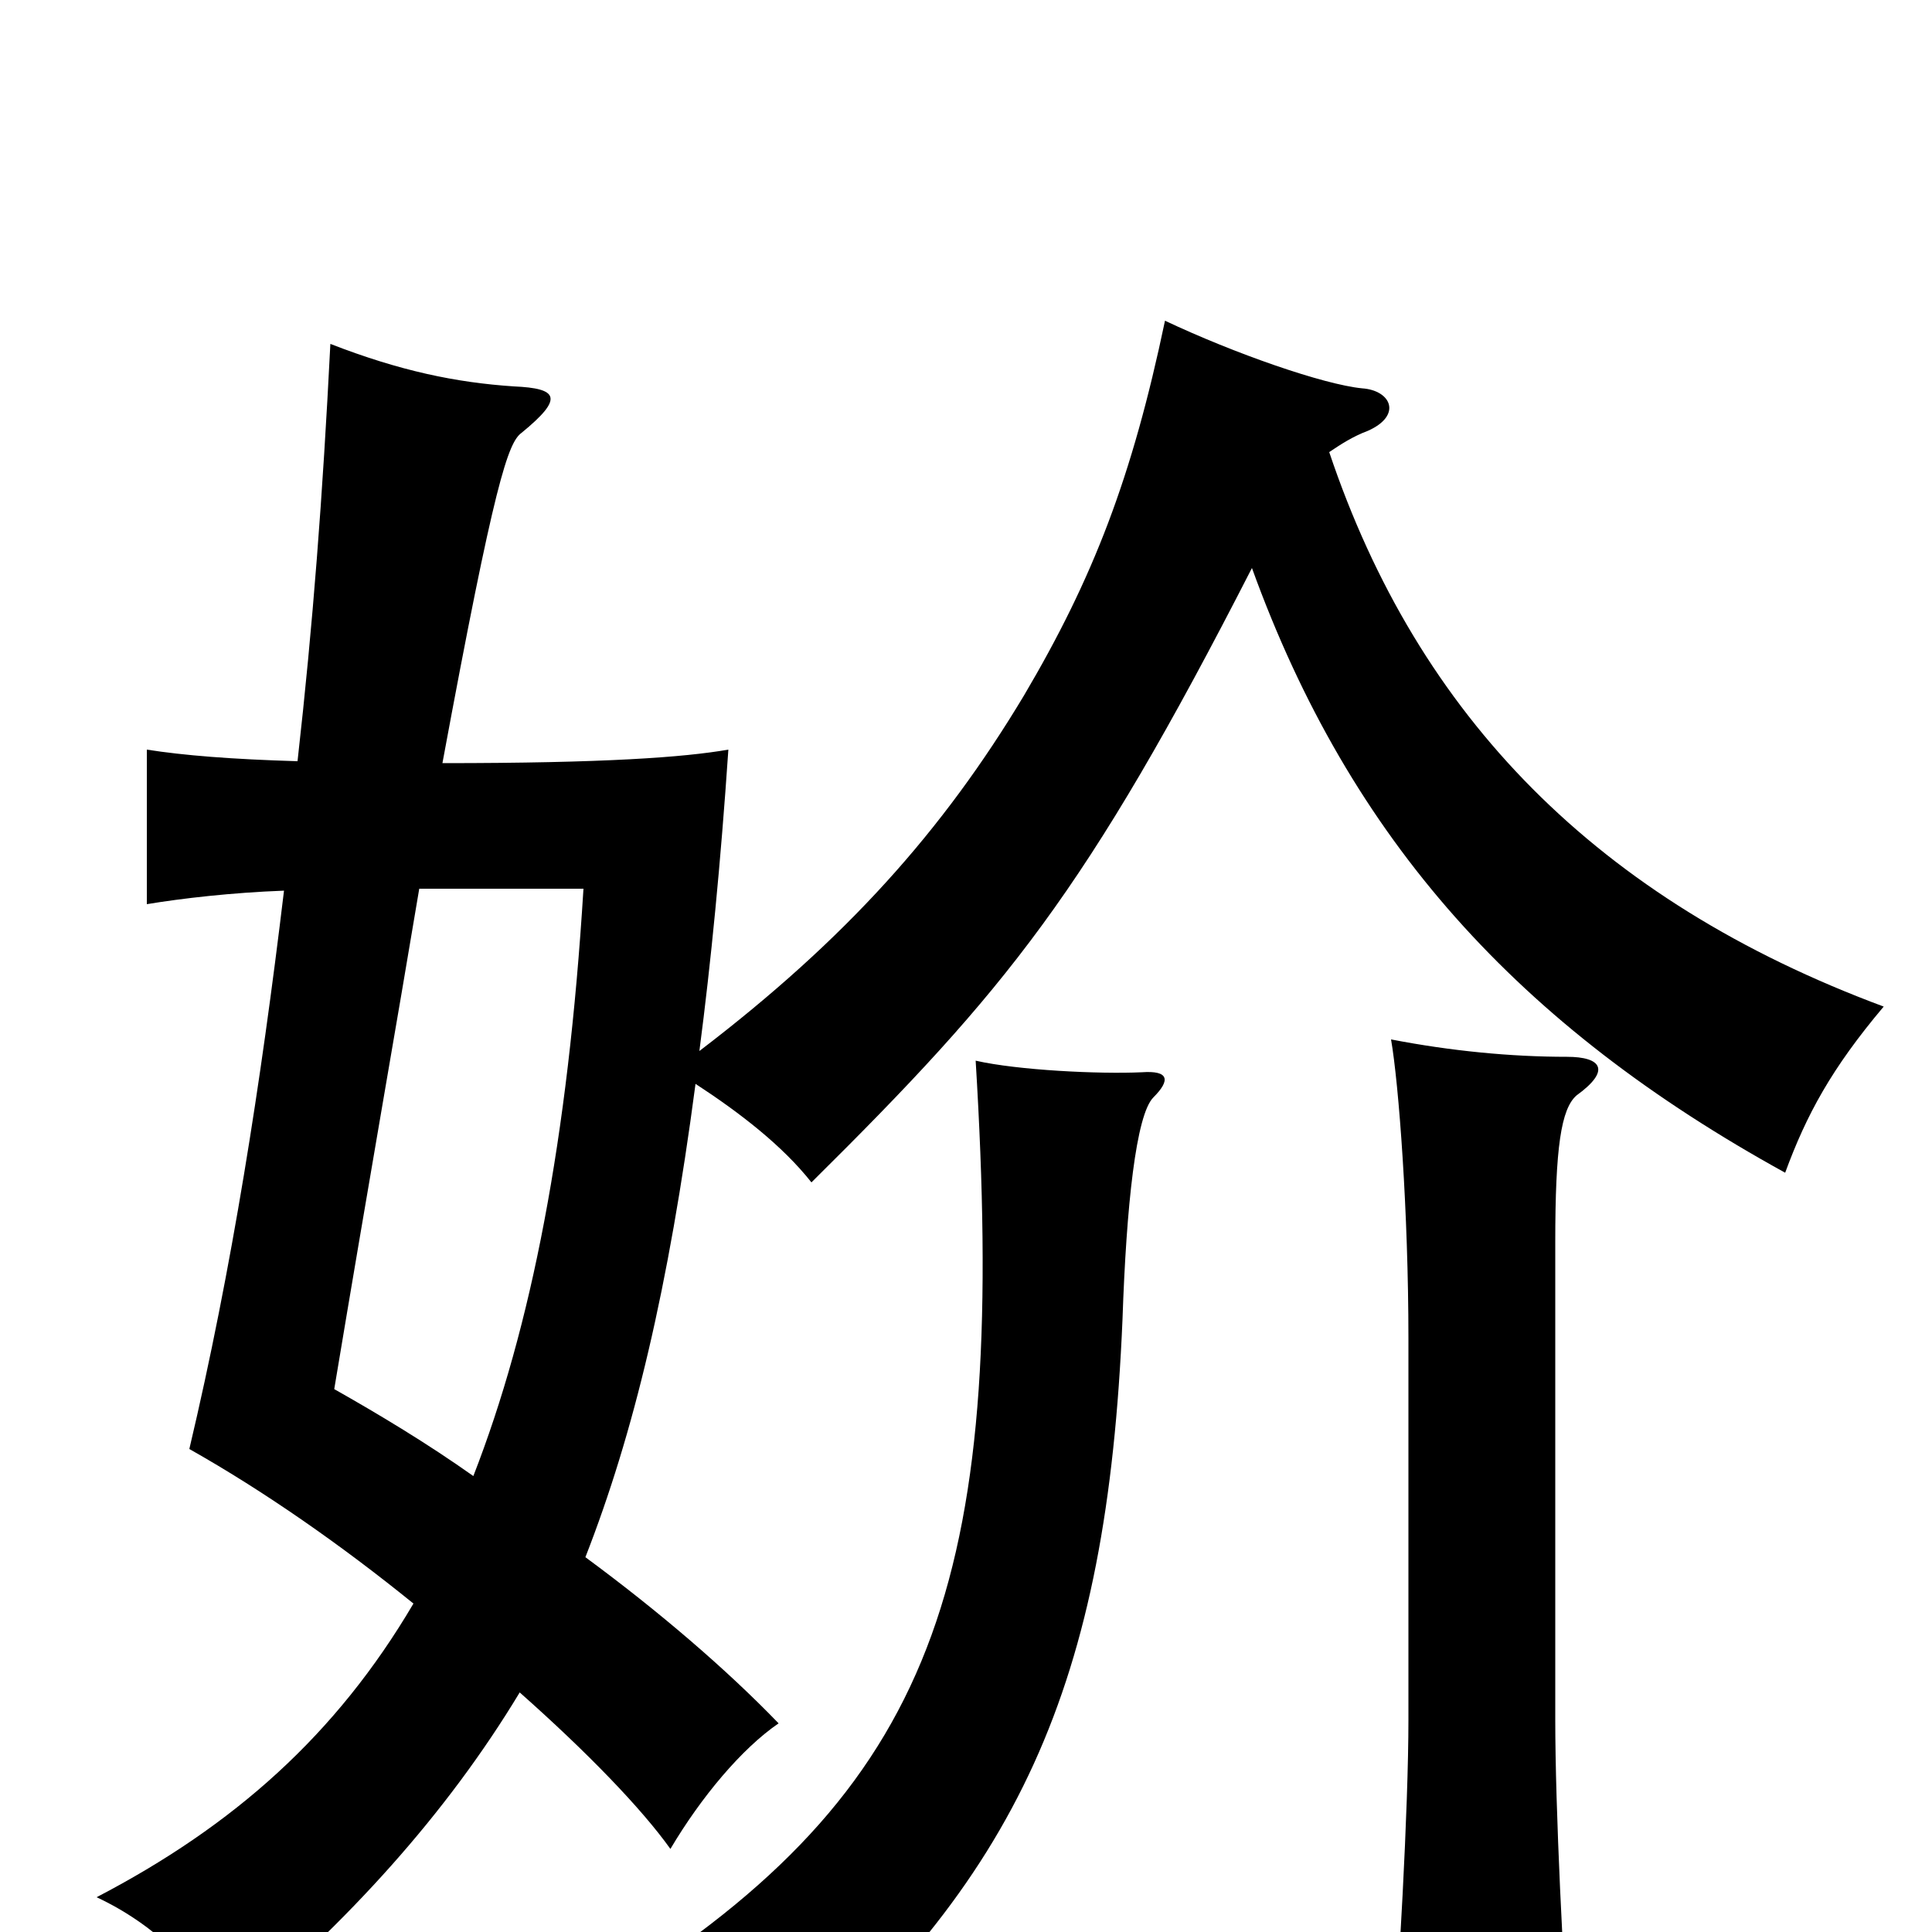 <svg xmlns="http://www.w3.org/2000/svg" viewBox="0 -1000 1000 1000">
	<path fill="#000000" d="M217 -540H302C294 -410 275 -313 245 -236C221 -253 196 -268 173 -281C191 -389 206 -474 217 -540ZM597 -432C606 -441 605 -446 591 -445C569 -444 527 -446 505 -451C521 -189 488 -79 325 26C364 46 387 64 397 85C528 -27 573 -128 581 -317C583 -376 588 -423 597 -432ZM816 -433C834 -446 829 -453 811 -453C782 -453 751 -456 720 -462C724 -439 729 -373 729 -307V-110C729 -64 724 24 720 73H813C809 17 805 -64 805 -110V-357C805 -406 808 -426 816 -433ZM648 -706C699 -565 786 -469 924 -393C935 -423 948 -447 975 -479C827 -534 734 -629 688 -766C694 -770 700 -774 708 -777C726 -785 720 -798 705 -799C685 -801 639 -817 603 -834C586 -753 566 -701 530 -640C488 -570 438 -514 362 -456C368 -502 373 -553 377 -612C354 -608 313 -605 229 -605C256 -751 263 -771 270 -776C292 -794 289 -799 266 -800C236 -802 207 -808 171 -822C167 -743 162 -677 154 -606C120 -607 95 -609 76 -612V-532C94 -535 120 -538 147 -539C135 -439 120 -343 98 -250C137 -228 177 -200 214 -170C174 -102 121 -55 50 -18C80 -4 103 19 119 46C180 -5 231 -61 269 -124C304 -93 332 -64 347 -43C363 -70 384 -95 403 -108C376 -136 341 -166 303 -194C328 -258 346 -333 360 -439C383 -424 405 -407 420 -388C521 -488 562 -538 648 -706Z"/>
</svg>